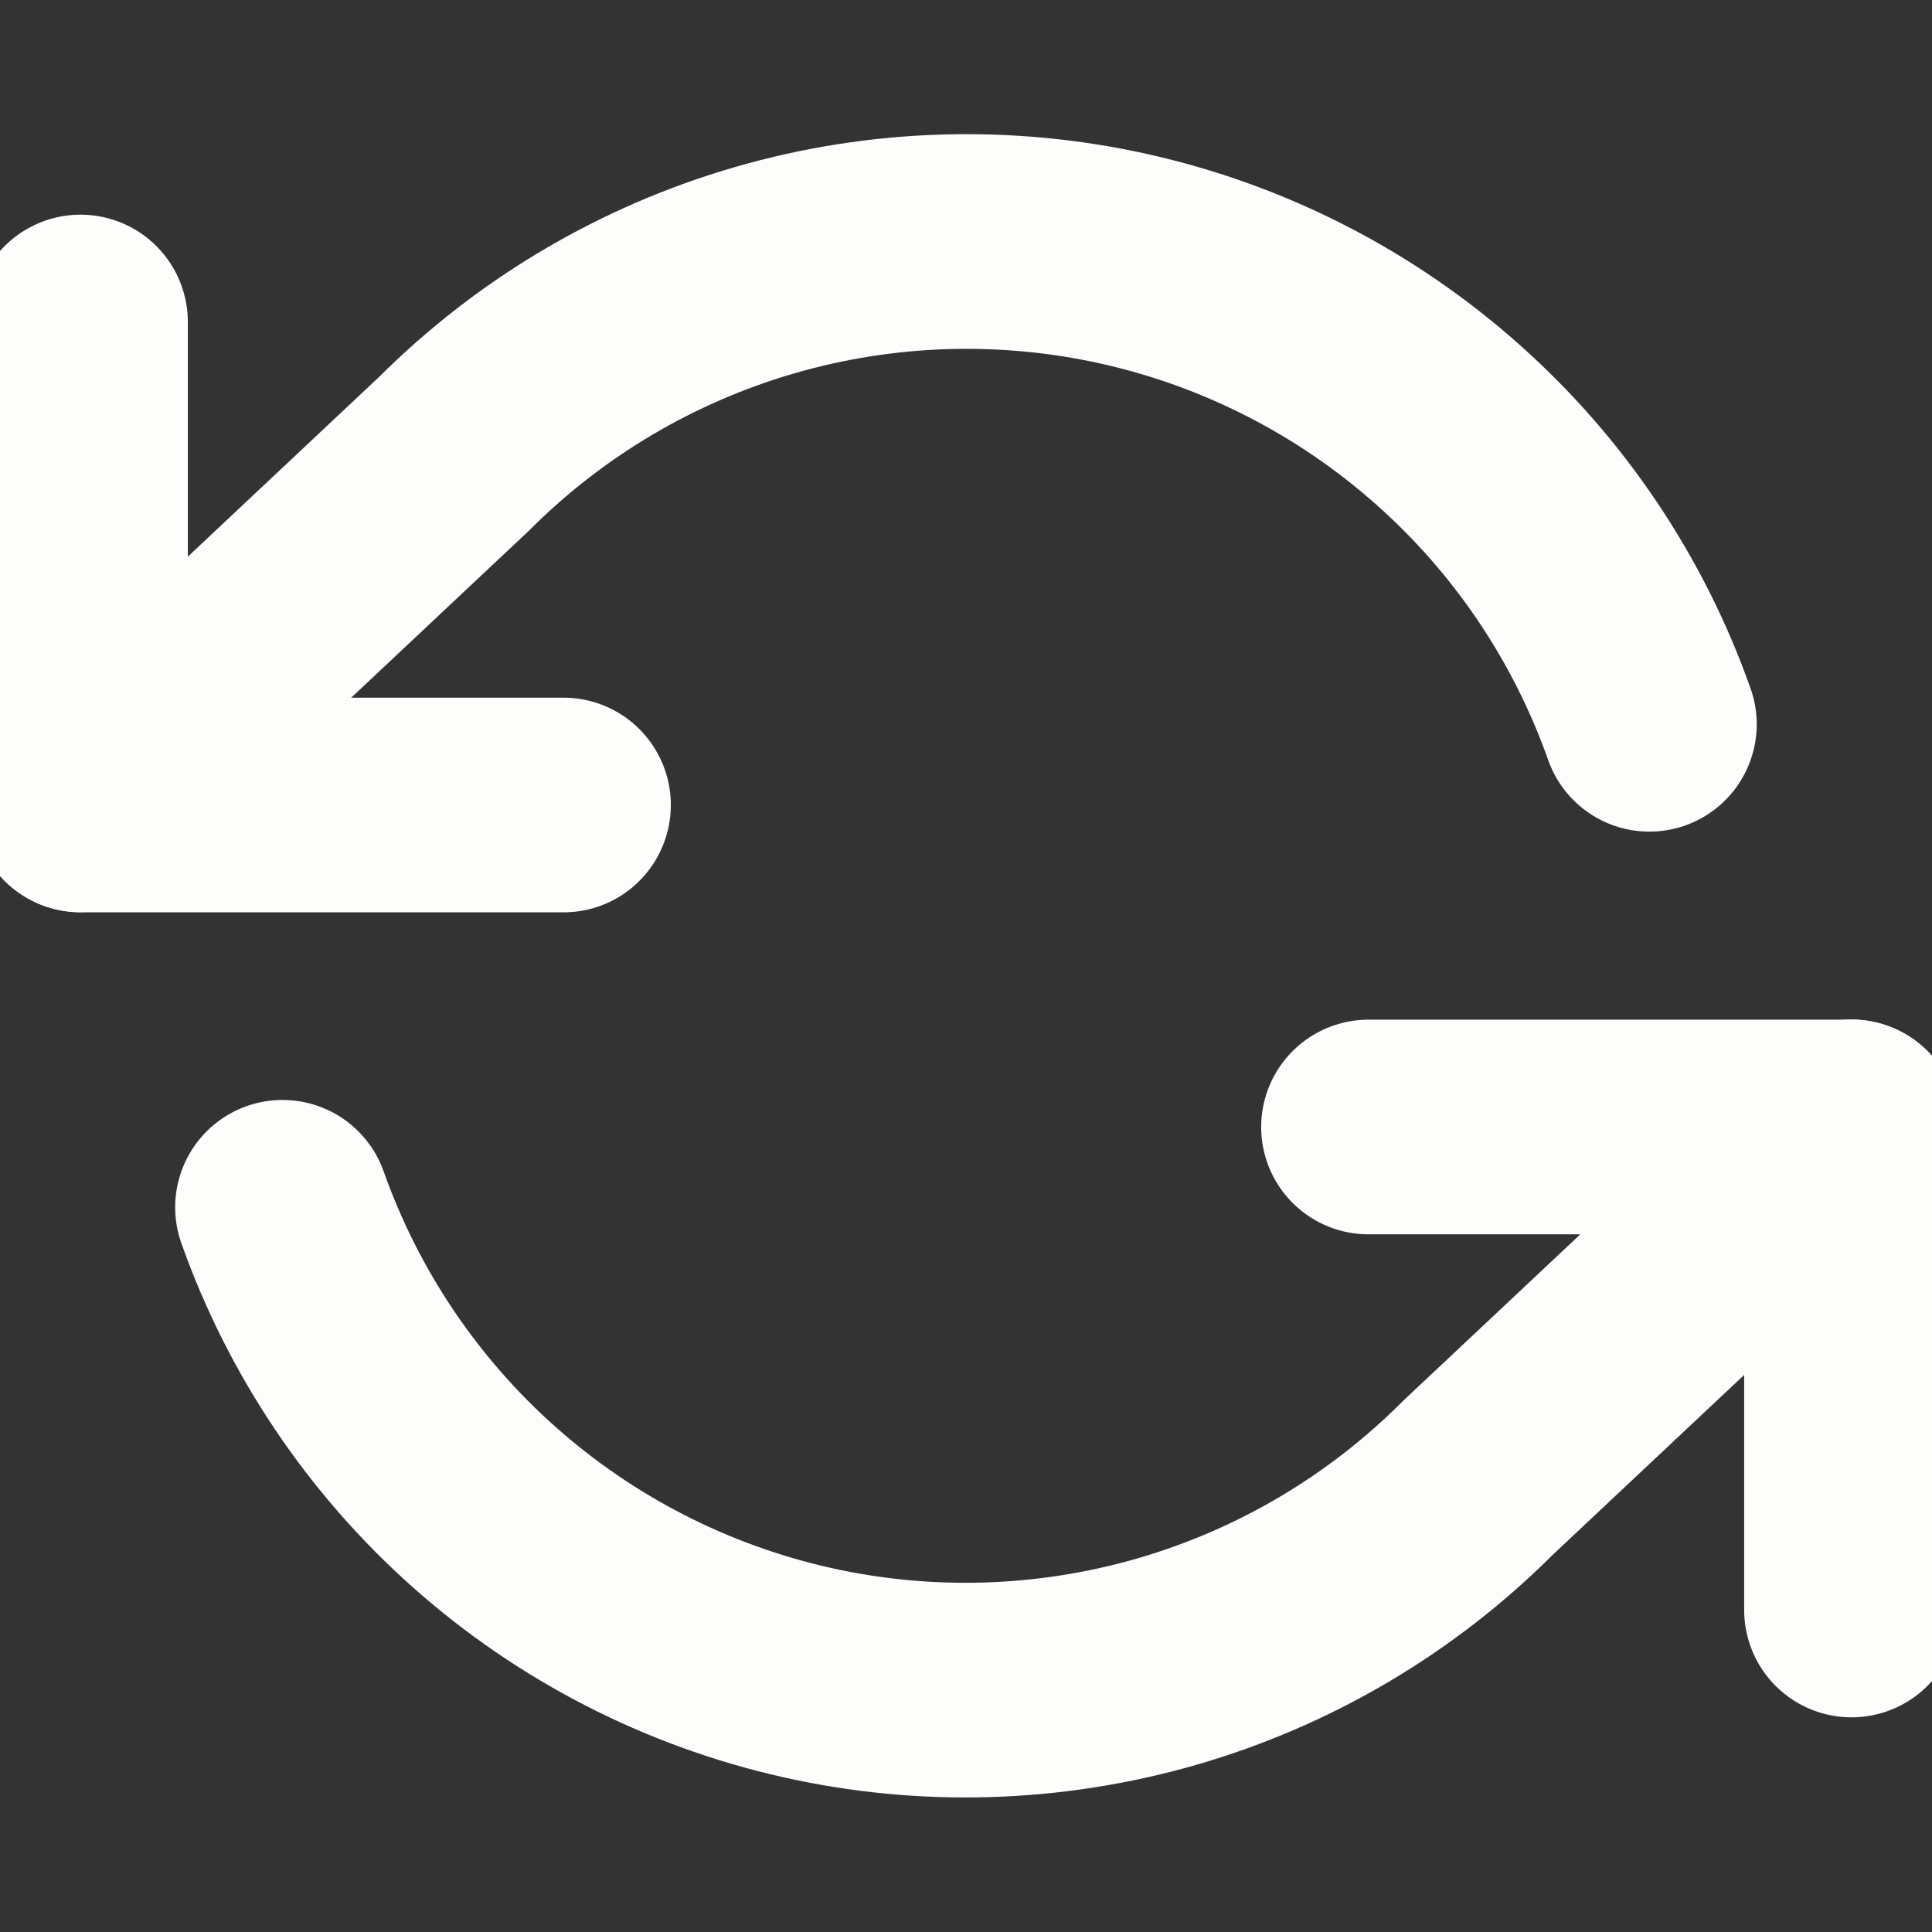 <svg width="18" height="18" viewBox="0 0 18 18" fill="none" xmlns="http://www.w3.org/2000/svg">
<rect x="0" y="0" width="18" height="18" fill="#333333" stroke="none"/>
<g clip-path="url(#clip0_663_621)">
<path d="M0.75 3V7.5H5.25" stroke="#FDFDFB" stroke-width="2" stroke-linecap="round" stroke-linejoin="round"/>
<path d="M17.25 15V10.5H12.75" stroke="#FDFDFB" stroke-width="2" stroke-linecap="round" stroke-linejoin="round"/>
<path d="M15.367 6.748C14.987 5.673 14.341 4.712 13.488 3.955C12.636 3.197 11.606 2.668 10.494 2.416C9.382 2.165 8.224 2.199 7.129 2.516C6.033 2.833 5.036 3.422 4.23 4.228L0.75 7.498M17.25 10.498L13.77 13.768C12.964 14.575 11.967 15.164 10.871 15.481C9.776 15.797 8.618 15.832 7.506 15.58C6.394 15.328 5.364 14.799 4.512 14.042C3.659 13.284 3.013 12.323 2.632 11.248" stroke="#FDFDFB" stroke-width="2" stroke-linecap="round" stroke-linejoin="round"/>
</g>
<defs>
<clipPath id="clip0_663_621">
<rect width="18" height="18" fill="white"/>
</clipPath>
</defs>
</svg>
